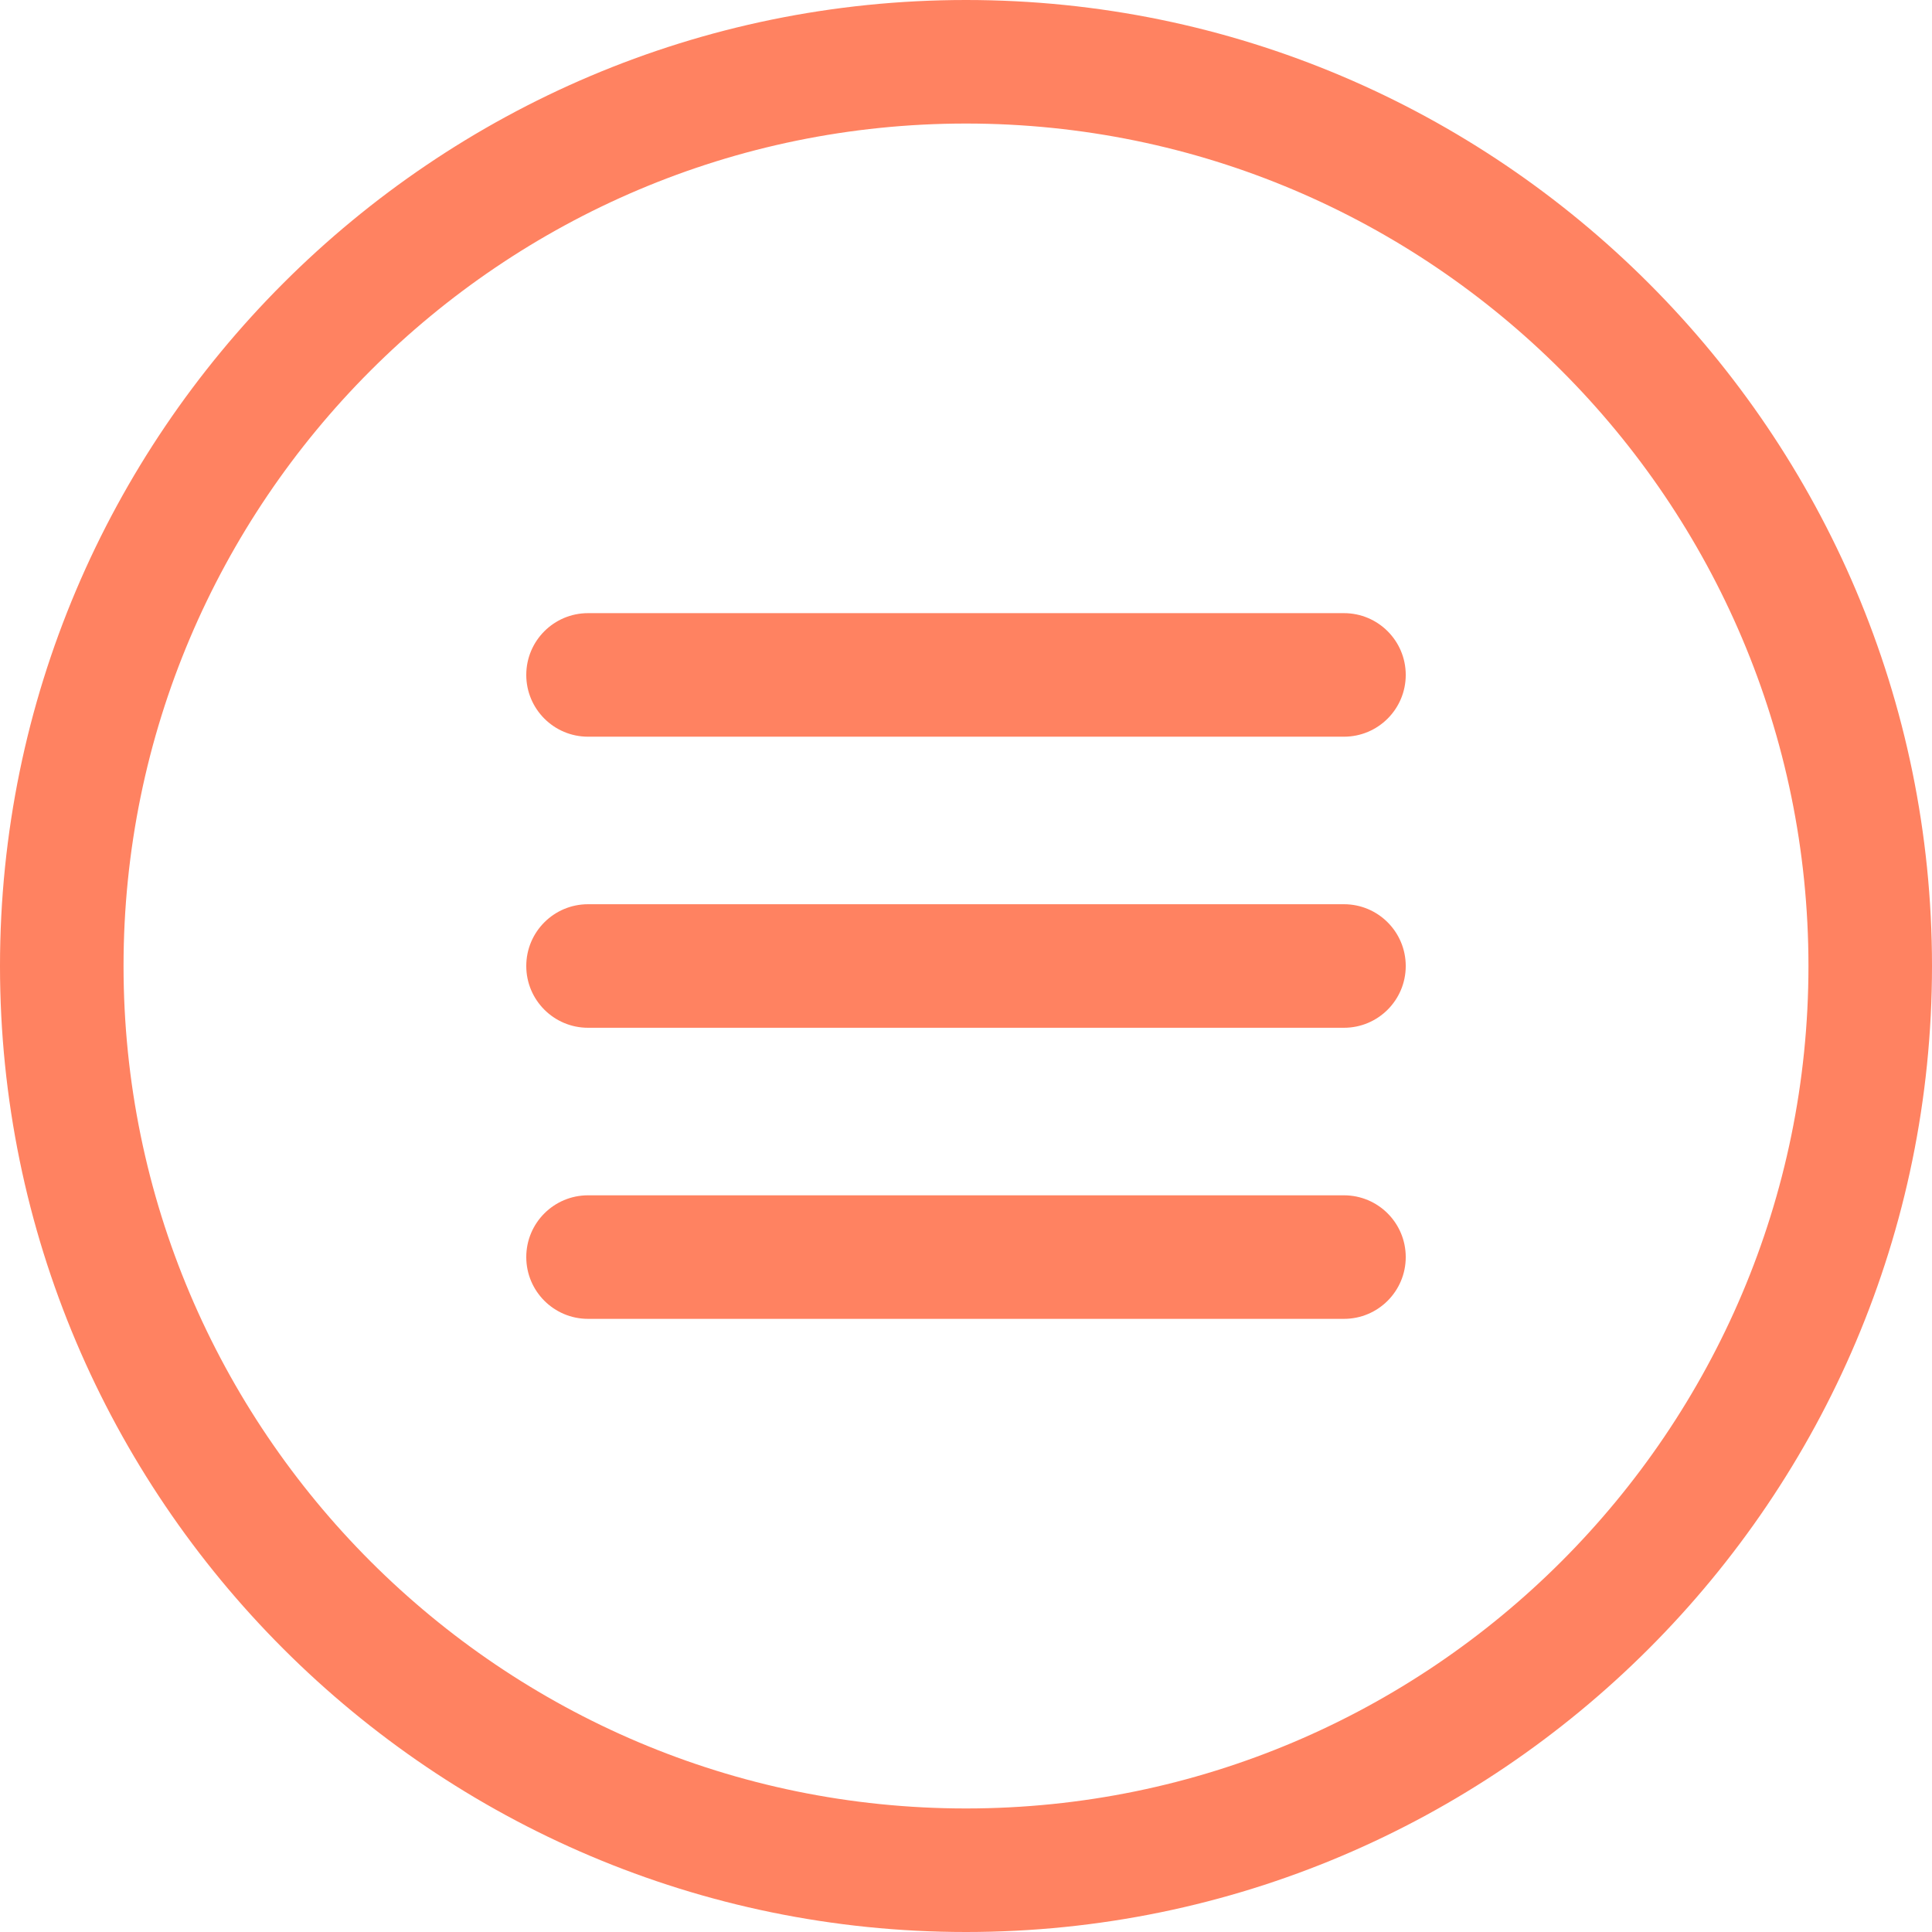 <?xml version="1.0" encoding="iso-8859-1"?>
<!-- Generator: Adobe Illustrator 18.0.0, SVG Export Plug-In . SVG Version: 6.00 Build 0)  -->
<!DOCTYPE svg PUBLIC "-//W3C//DTD SVG 1.1//EN" "http://www.w3.org/Graphics/SVG/1.1/DTD/svg11.dtd">
<svg width="50px" height="50px" version="1.1" id="Capa_1" xmlns="http://www.w3.org/2000/svg" xmlns:xlink="http://www.w3.org/1999/xlink" x="0px" y="0px"
	 viewBox="0 0 281.488 281.488" style="enable-background:new 0 0 281.488 281.488;" xml:space="preserve">
<g>
	<path fill="#ff8261" d="M140.744,0C63.138,0,0,63.138,0,140.744s63.138,140.744,140.744,140.744s140.744-63.138,140.744-140.744
		S218.351,0,140.744,0z M140.744,263.488C73.063,263.488,18,208.426,18,140.744S73.063,18,140.744,18
		s122.744,55.063,122.744,122.744S208.426,263.488,140.744,263.488z"/>
	<path fill="#ff8261" d="M195.813,89.334H85.676c-4.971,0-9,4.029-9,9s4.029,9,9,9h110.137c4.971,0,9-4.029,9-9S200.783,89.334,195.813,89.334z"/>
	<path fill="#ff8261" d="M195.813,131.744H85.676c-4.971,0-9,4.029-9,9s4.029,9,9,9h110.137c4.971,0,9-4.029,9-9S200.783,131.744,195.813,131.744z"
		/>
	<path fill="#ff8261" d="M195.813,174.154H85.676c-4.971,0-9,4.029-9,9s4.029,9,9,9h110.137c4.971,0,9-4.029,9-9S200.783,174.154,195.813,174.154z"
		/>
</g>
<g>
</g>
<g>
</g>
<g>
</g>
<g>
</g>
<g>
</g>
<g>
</g>
<g>
</g>
<g>
</g>
<g>
</g>
<g>
</g>
<g>
</g>
<g>
</g>
<g>
</g>
<g>
</g>
<g>
</g>
</svg>
